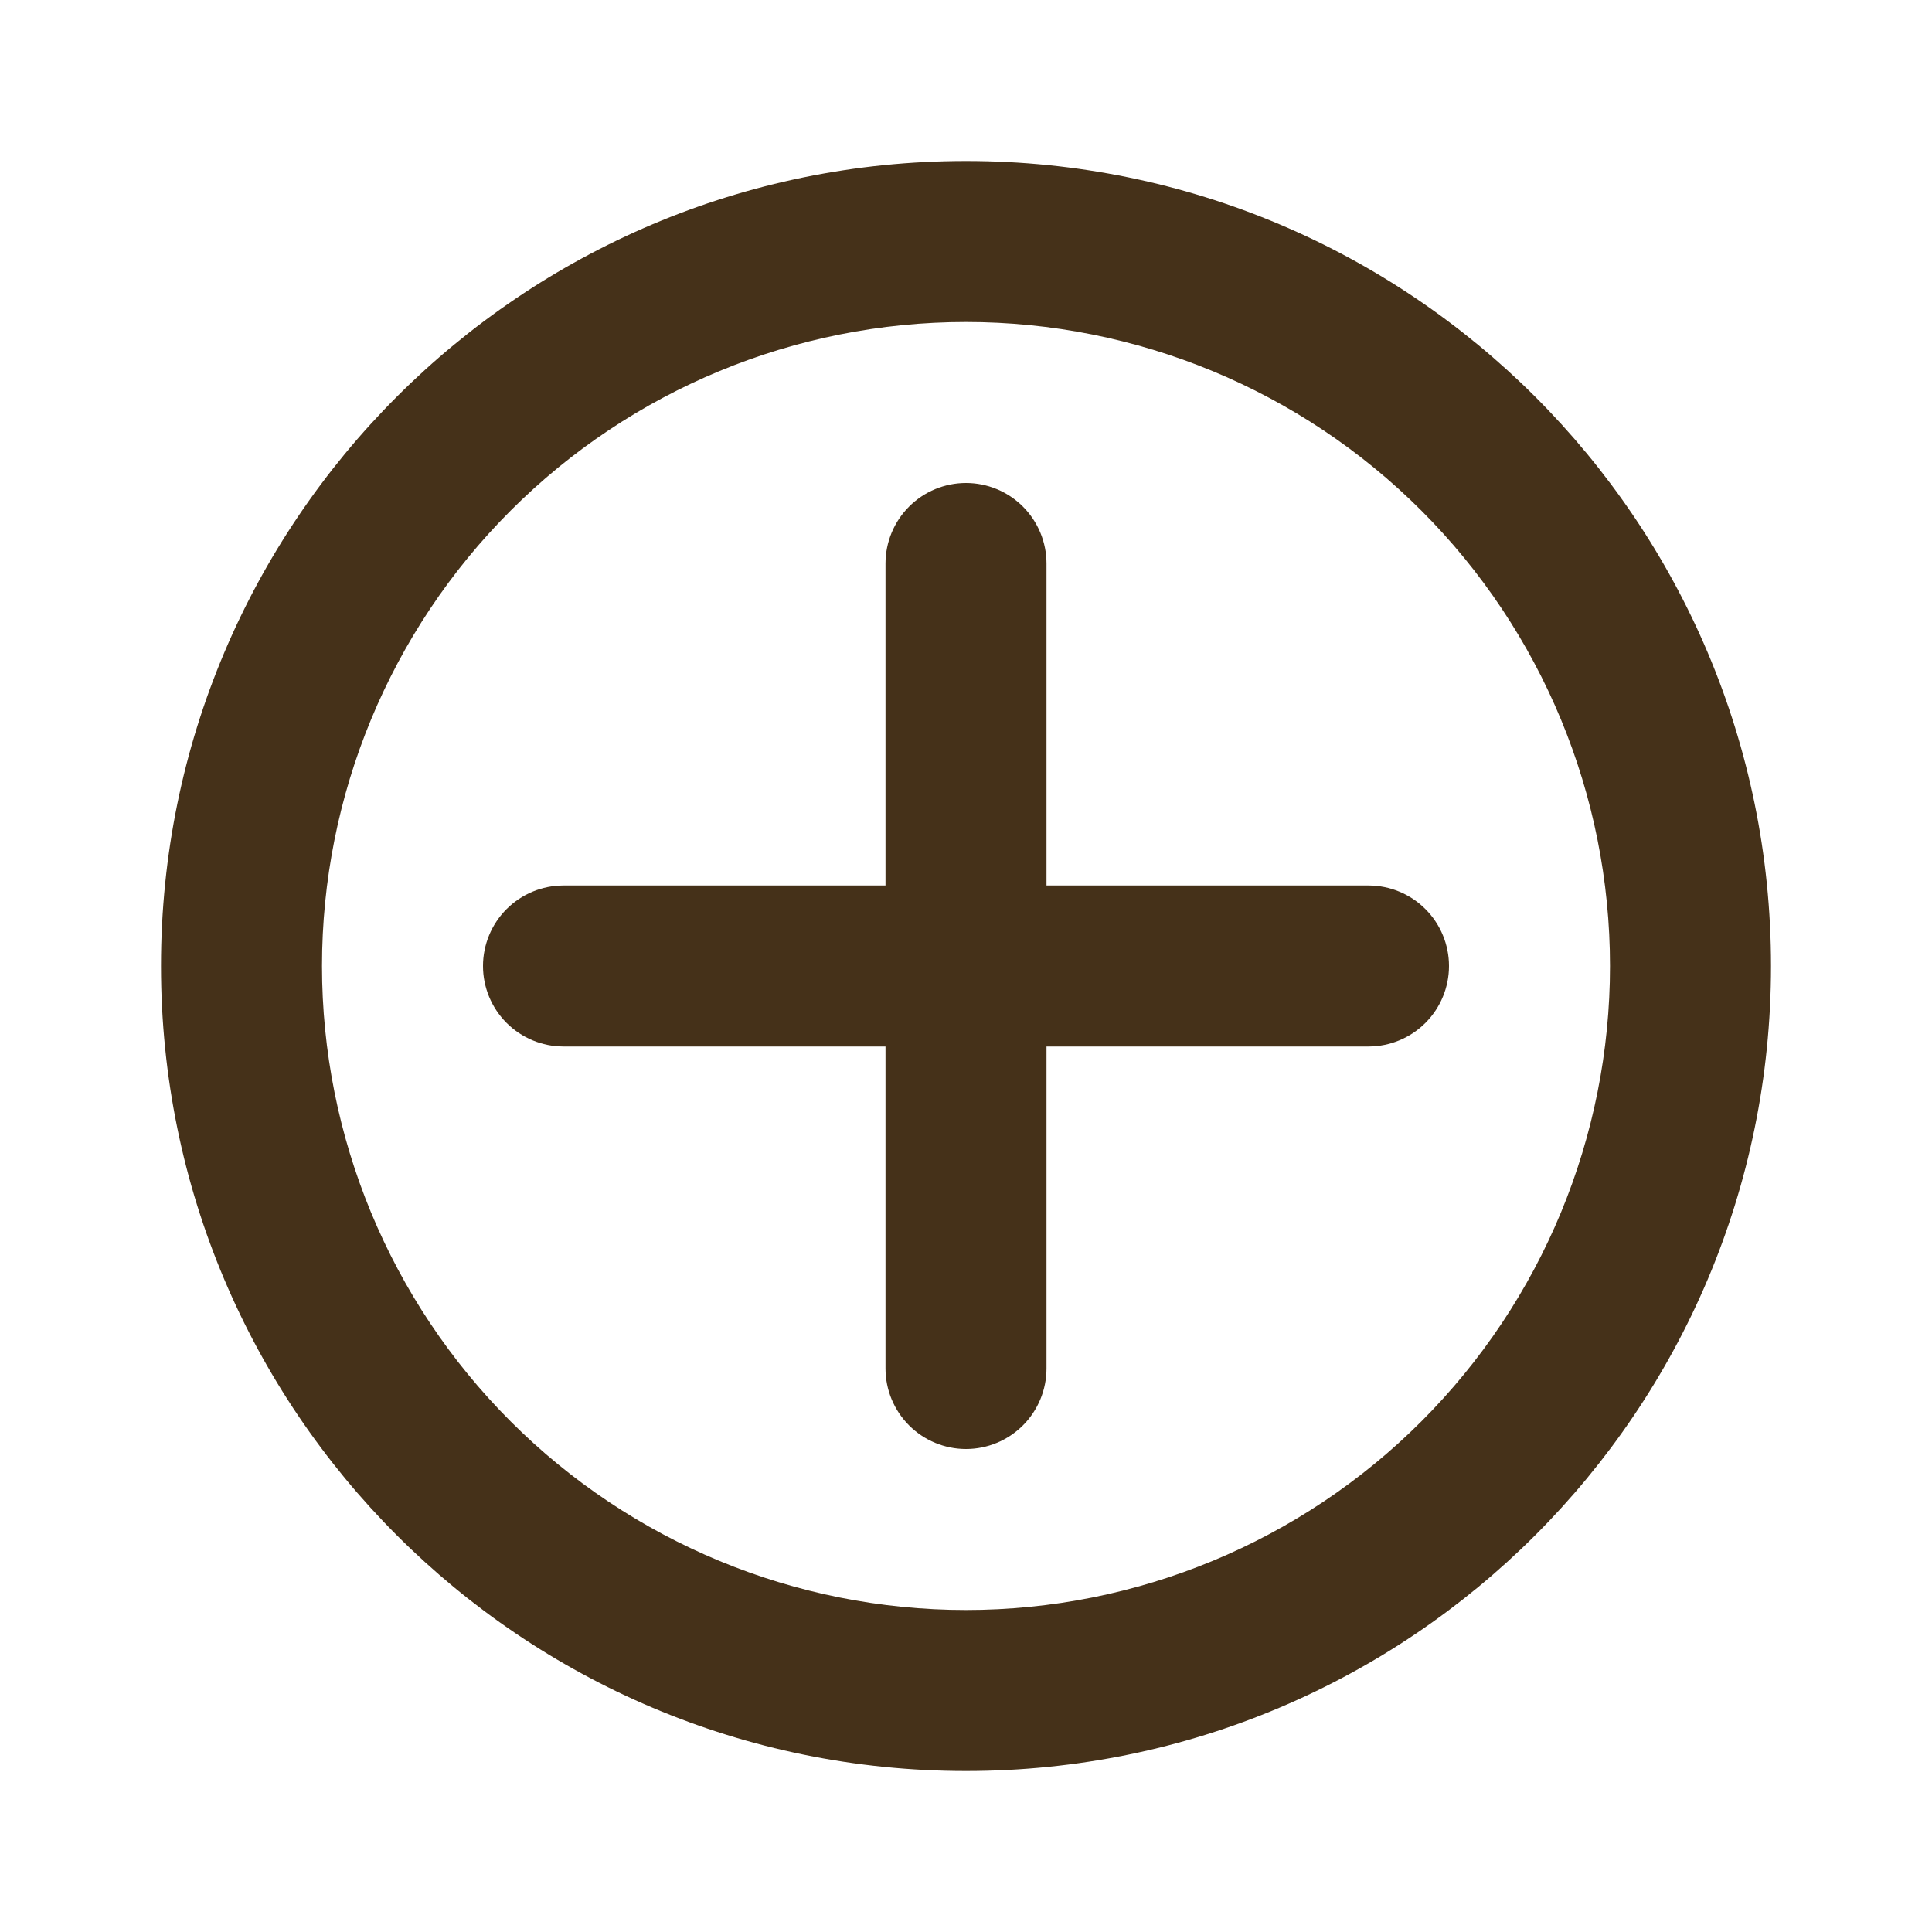 <svg width="48" height="48" viewBox="0 0 48 48" fill="none" xmlns="http://www.w3.org/2000/svg">
<path fill-rule="evenodd" clip-rule="evenodd" d="M4 24C4 12.954 12.954 4 24 4C35.046 4 44 12.954 44 24C44 35.046 35.046 44 24 44C12.954 44 4 35.046 4 24ZM24 8C19.756 8 15.687 9.686 12.686 12.686C9.686 15.687 8 19.756 8 24C8 28.244 9.686 32.313 12.686 35.314C15.687 38.314 19.756 40 24 40C28.244 40 32.313 38.314 35.314 35.314C38.314 32.313 40 28.244 40 24C40 19.756 38.314 15.687 35.314 12.686C32.313 9.686 28.244 8 24 8Z" fill="#453119"/>
<path fill-rule="evenodd" clip-rule="evenodd" d="M26 14C26 13.47 25.789 12.961 25.414 12.586C25.039 12.211 24.53 12 24 12C23.47 12 22.961 12.211 22.586 12.586C22.211 12.961 22 13.47 22 14V22H14C13.47 22 12.961 22.211 12.586 22.586C12.211 22.961 12 23.47 12 24C12 24.53 12.211 25.039 12.586 25.414C12.961 25.789 13.47 26 14 26H22V34C22 34.53 22.211 35.039 22.586 35.414C22.961 35.789 23.47 36 24 36C24.53 36 25.039 35.789 25.414 35.414C25.789 35.039 26 34.53 26 34V26H34C34.53 26 35.039 25.789 35.414 25.414C35.789 25.039 36 24.53 36 24C36 23.47 35.789 22.961 35.414 22.586C35.039 22.211 34.53 22 34 22H26V14Z" fill="#453119"/>
</svg>
